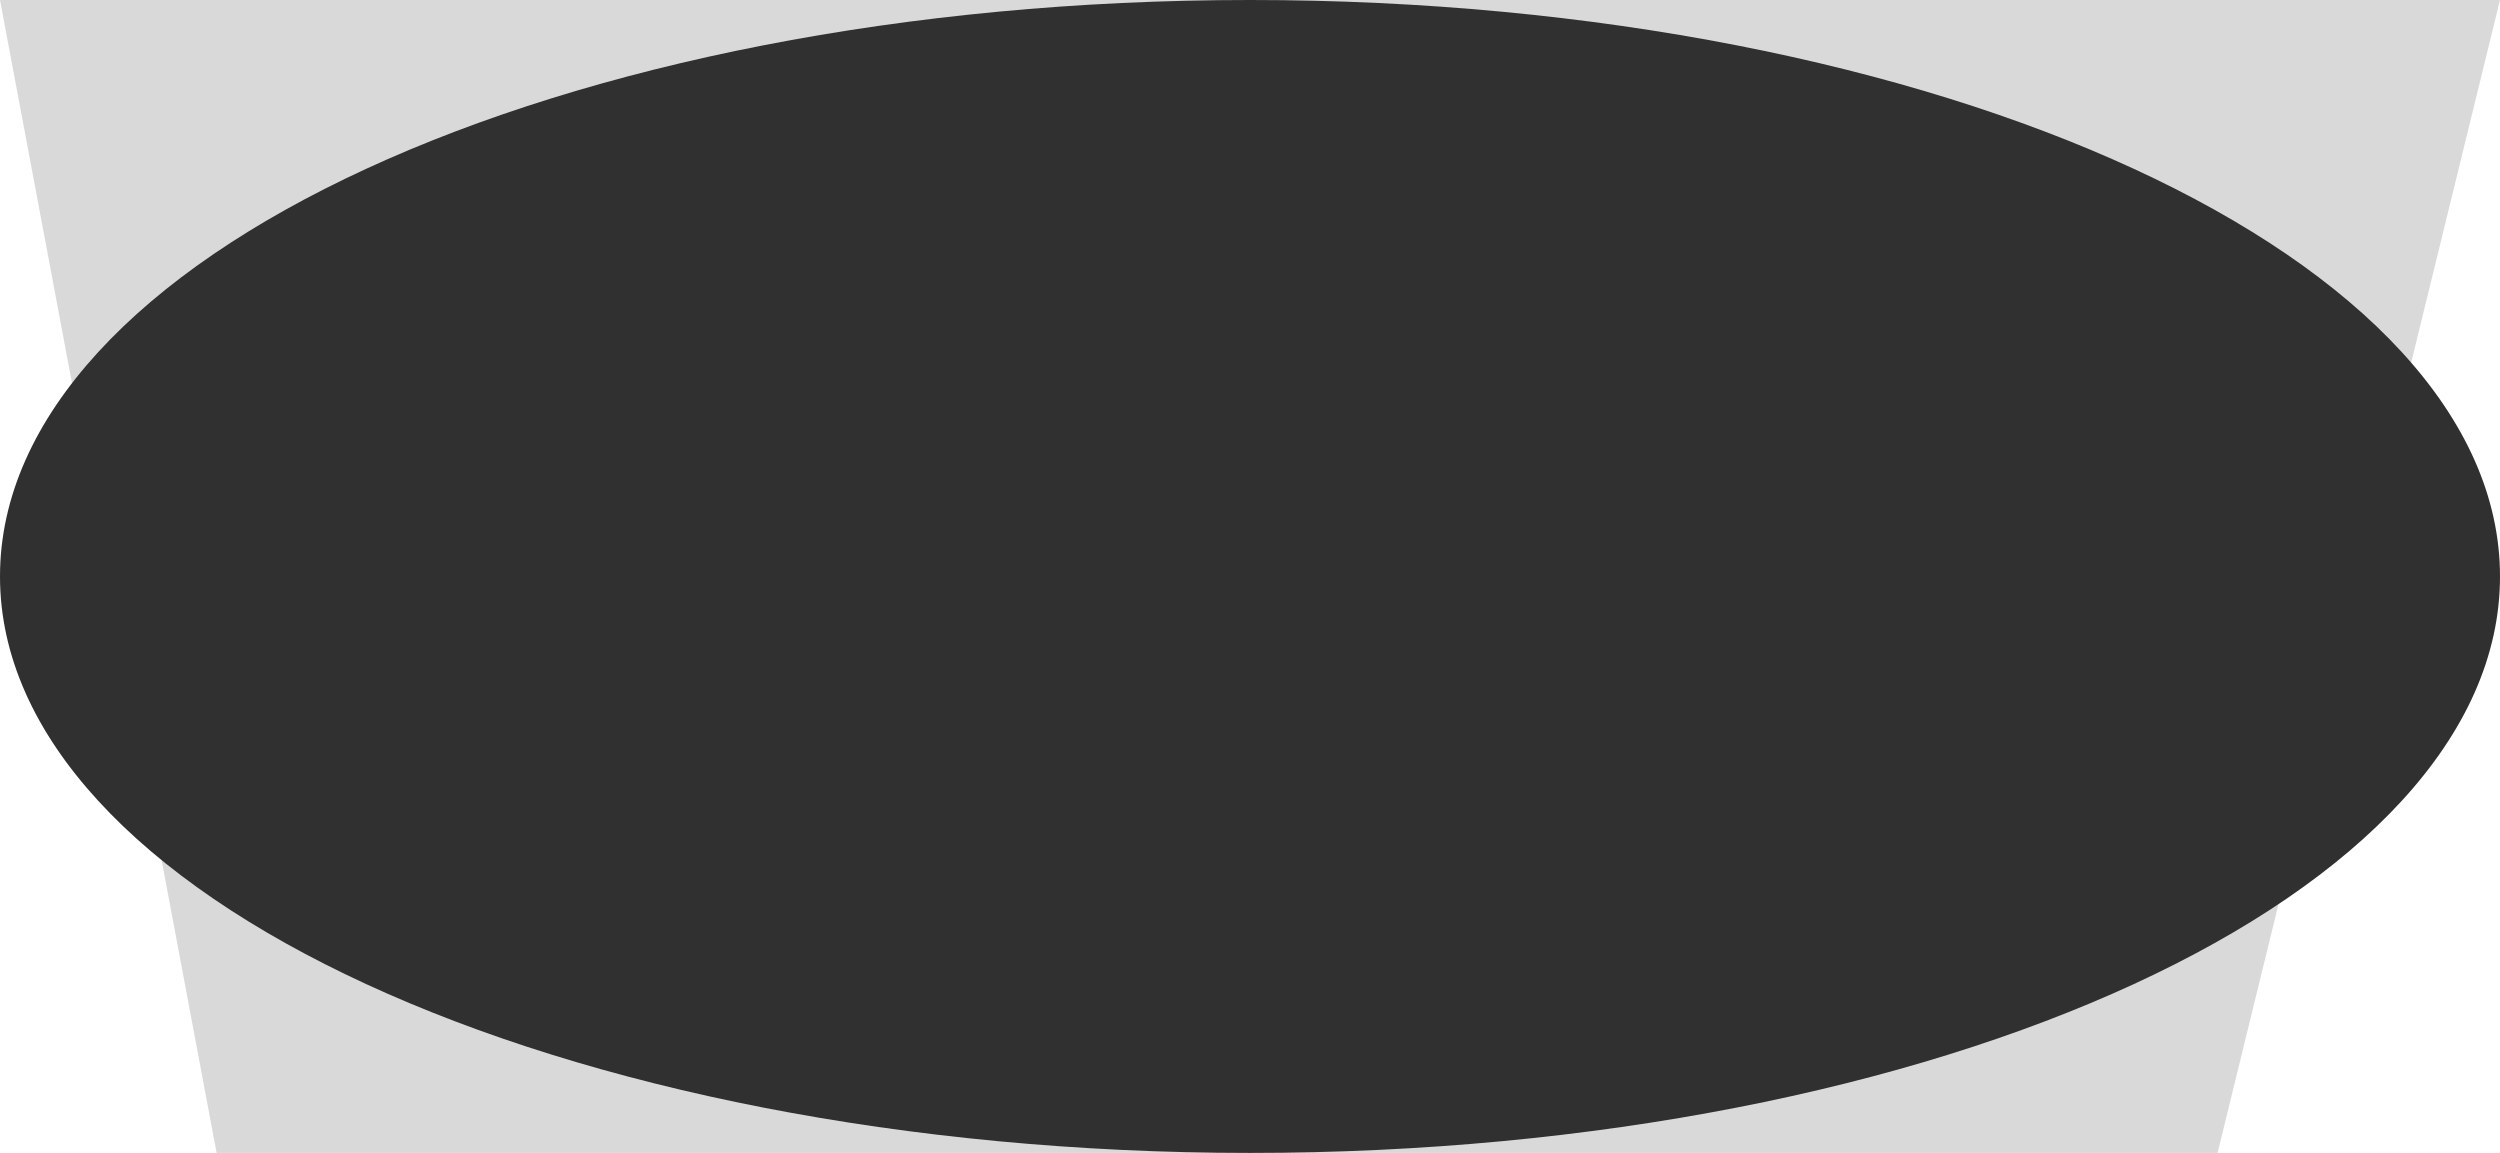 <svg width="206" height="95" viewBox="0 0 206 95" fill="none" xmlns="http://www.w3.org/2000/svg">
<path d="M152.428 216C148.511 227.873 124.964 237 96.5 237C65.637 237 40.553 226.269 40.009 212.942L0 0H206L153.087 216H152.428Z" fill="#D9D9D9"/>
<path d="M206 47.5C206 73.734 159.885 95 103 95C46.115 95 0 73.734 0 47.5C0 21.267 46.115 0 103 0C159.885 0 206 21.267 206 47.5Z" fill="#303030"/>
</svg>
